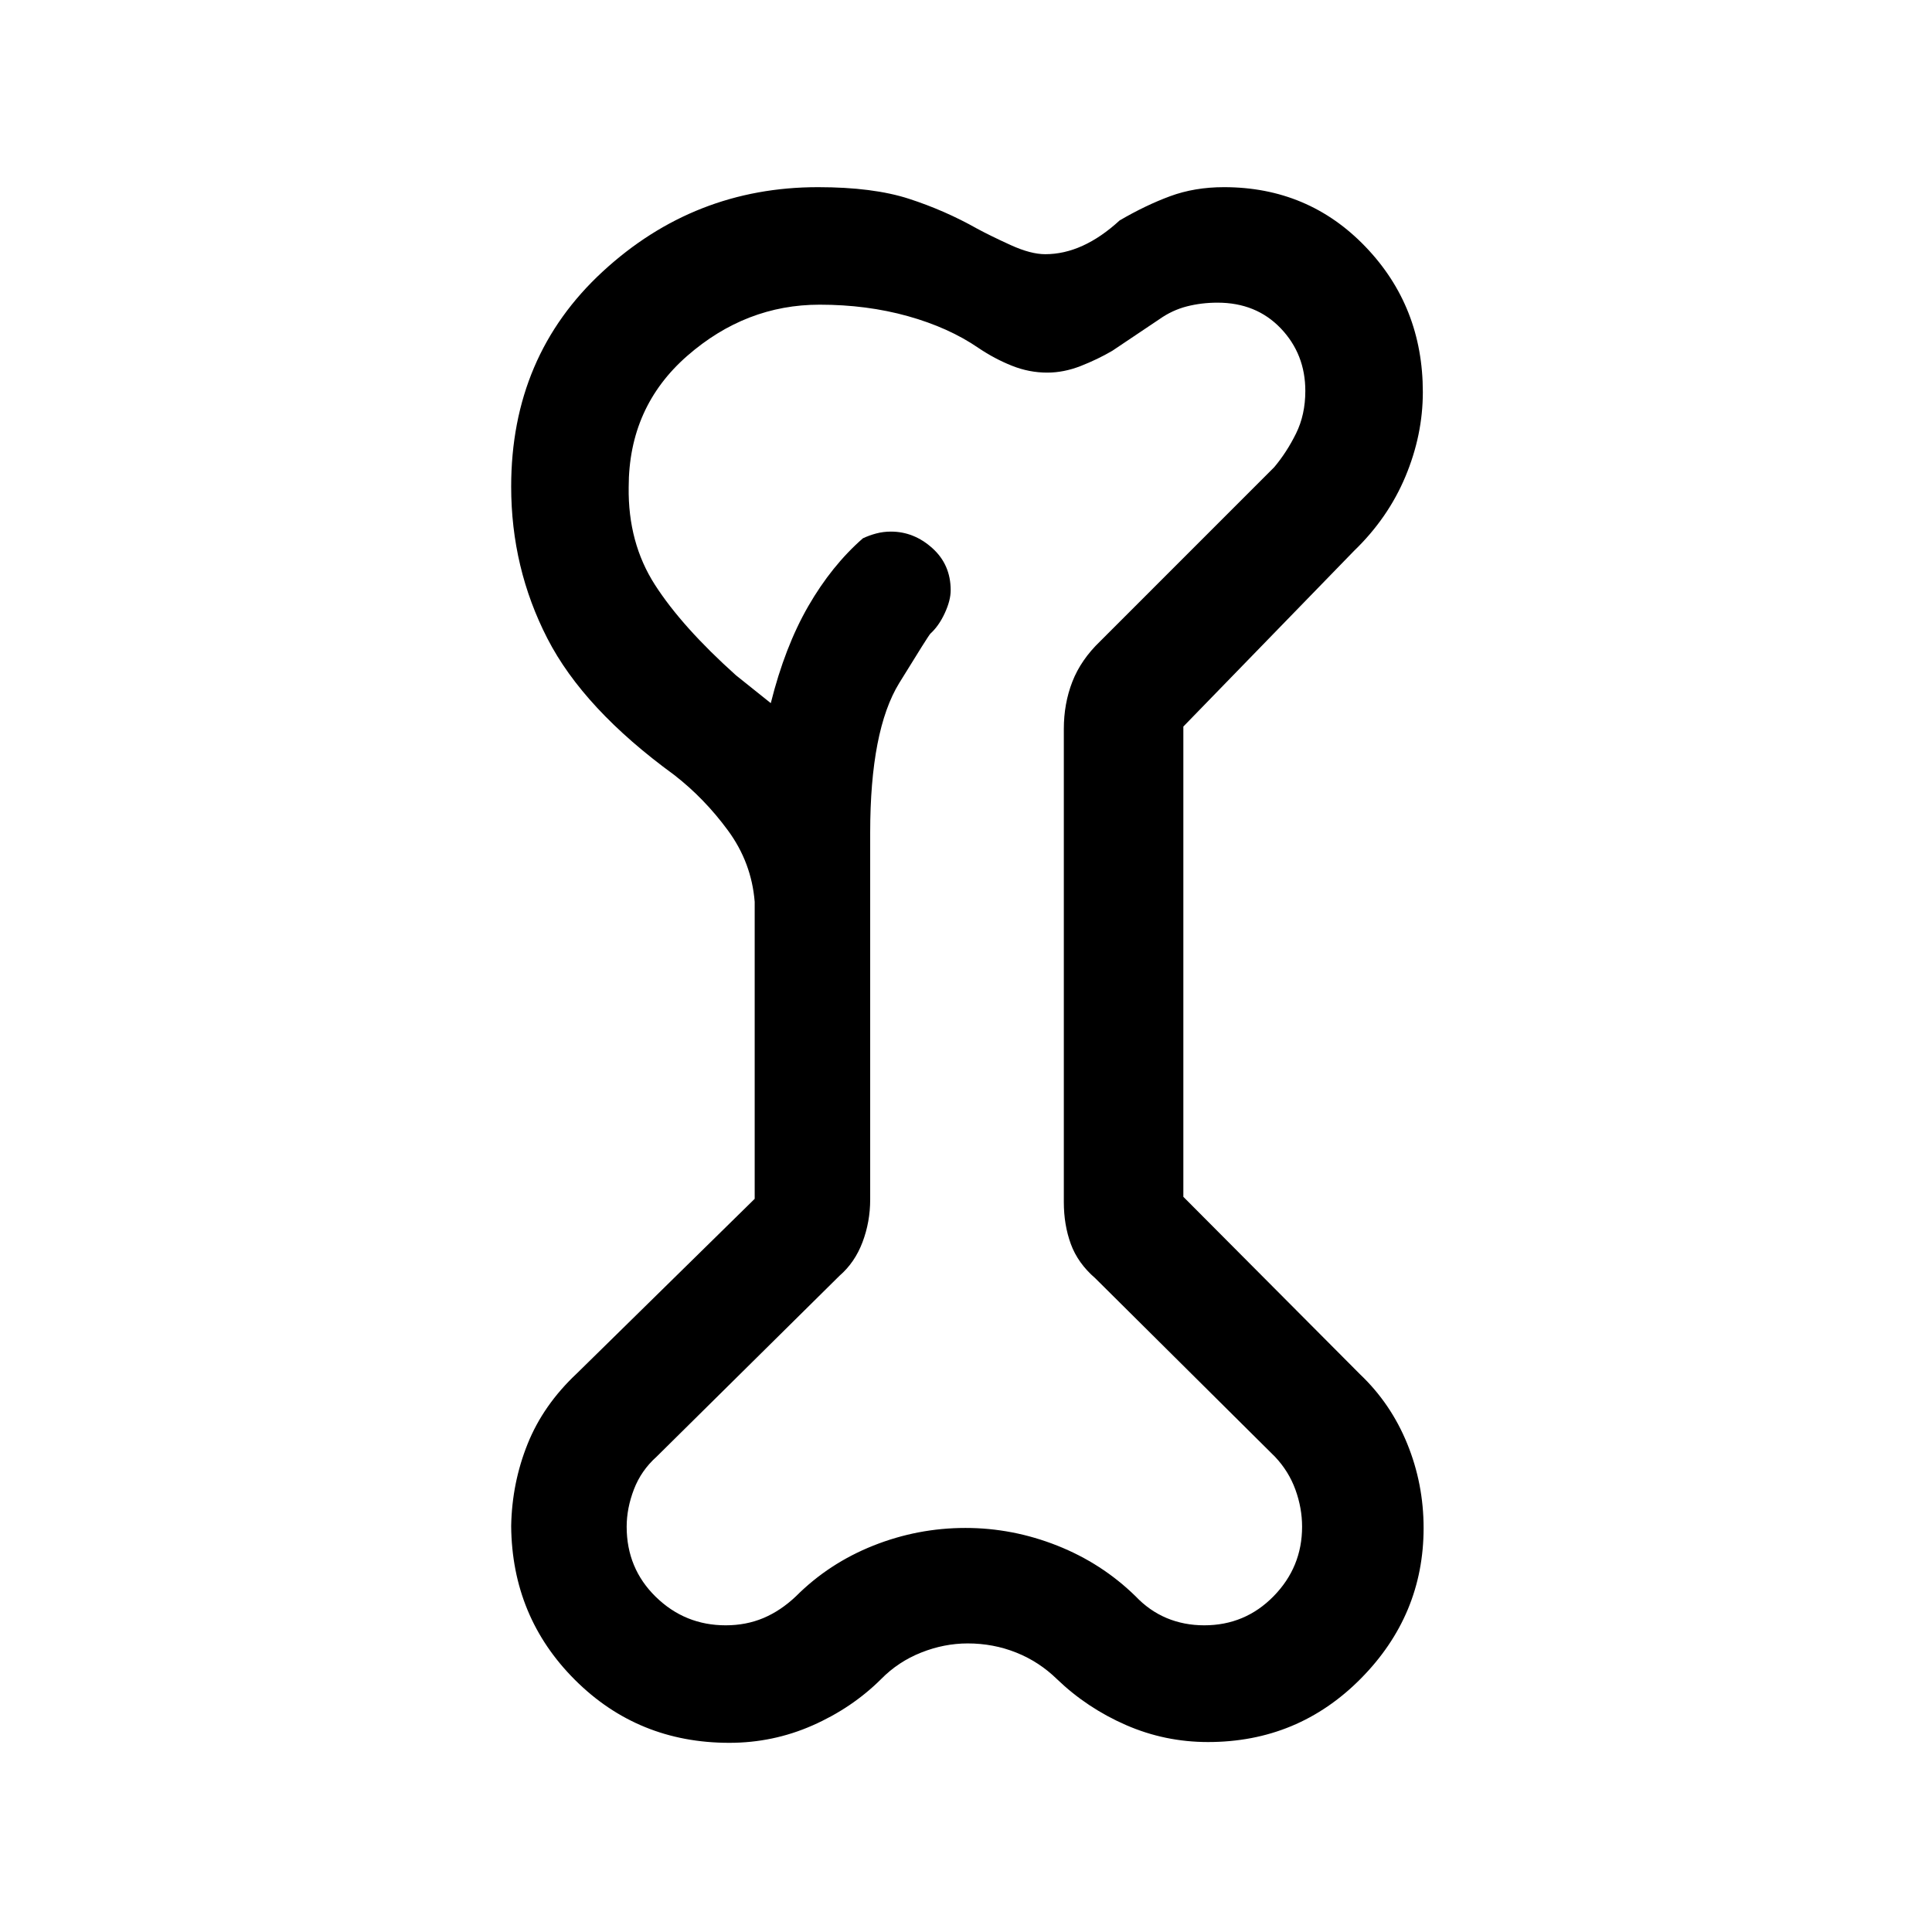 <svg xmlns="http://www.w3.org/2000/svg" height="48" viewBox="0 -960 960 960" width="48"><path d="M362.38-94q-45.35 0-76.67-31.26T254-201.74q.39-21.41 8.16-40.76 7.76-19.35 24.41-34.99L375-364.31V-511.9q-1.56-19.49-13.28-35.45Q350-563.31 334.92-575 290-607.69 272-642.73q-18-35.04-18-75.47 0-64.92 45.48-106.86 45.49-41.94 107-41.94 27.37 0 45.17 5.77 17.81 5.77 33.89 14.85 6.69 3.61 16.65 8.15 9.96 4.54 17.19 4.54 18.7 0 36.95-16.77 12.9-7.54 25.08-12.04 12.18-4.5 26.78-4.5 41.94 0 70.37 29.67Q707-807.66 707-765.18q0 21.33-8.66 41.99-8.65 20.65-25.57 36.96L588-598.98v233.67l87.77 88.16q15.33 14.55 23.47 34.52 8.14 19.96 8.14 41.88 0 43.29-31.19 74.83-31.2 31.53-75.95 31.53-21.39 0-40.74-8.44-19.35-8.45-34.27-22.79-8.9-8.69-20.28-13.23-11.38-4.54-24.09-4.54-11.71 0-23.14 4.54t-19.95 13.23q-14.43 14.34-34.04 22.98T362.38-94Zm-1.78-58.39q10.14 0 18.73-3.61 8.59-3.62 16.21-10.85 16.38-16.38 38.43-25.15 22.04-8.77 45.76-8.77 23.42 0 45.58 8.77 22.15 8.77 38.92 25.15 6.85 7.23 15.47 10.85 8.62 3.61 18.68 3.61 20.31 0 34.47-14.46Q647-181.31 647-201.38q0-9.28-3.31-18.41t-10.15-16.36l-89.31-88.7q-8.67-7.5-12.14-17.01-3.48-9.51-3.48-20.83v-235.08q0-12.61 4.24-23.5 4.23-10.88 13.84-20.11l86.46-86.47q6.23-7.41 10.85-16.76 4.61-9.34 4.61-21.15 0-18.28-12.19-31.07-12.2-12.78-31.45-12.78-7.99 0-15.28 1.87-7.28 1.88-13.61 6.36l-23.39 15.69q-7.23 4.23-15.65 7.54-8.42 3.3-16.66 3.3-9 0-17.57-3.42-8.58-3.42-16.58-8.81-14.77-10.15-35.15-15.84-20.39-5.69-43.81-5.69-36.65 0-65.77 25.42-29.11 25.43-29.11 65.27-.39 27.61 13.07 48.54 13.46 20.92 40.23 44.92L383-610.61q7-28 18.62-48.16 11.61-20.15 27.15-33.75 3.15-1.48 6.63-2.4 3.48-.93 7.29-.93 11.45 0 20.57 8.2 9.13 8.19 9.13 20.94 0 5.02-2.93 11.36-2.92 6.35-7.15 10.2-1 1-15.46 24.51t-14.46 74.49v182.23q0 11.05-3.81 21.14t-11.43 16.7l-90.92 89.93q-7.61 6.8-11.23 16.19-3.61 9.4-3.61 18.58 0 20.71 14.47 34.85 14.48 14.14 34.74 14.14ZM480-481Z"/></svg>